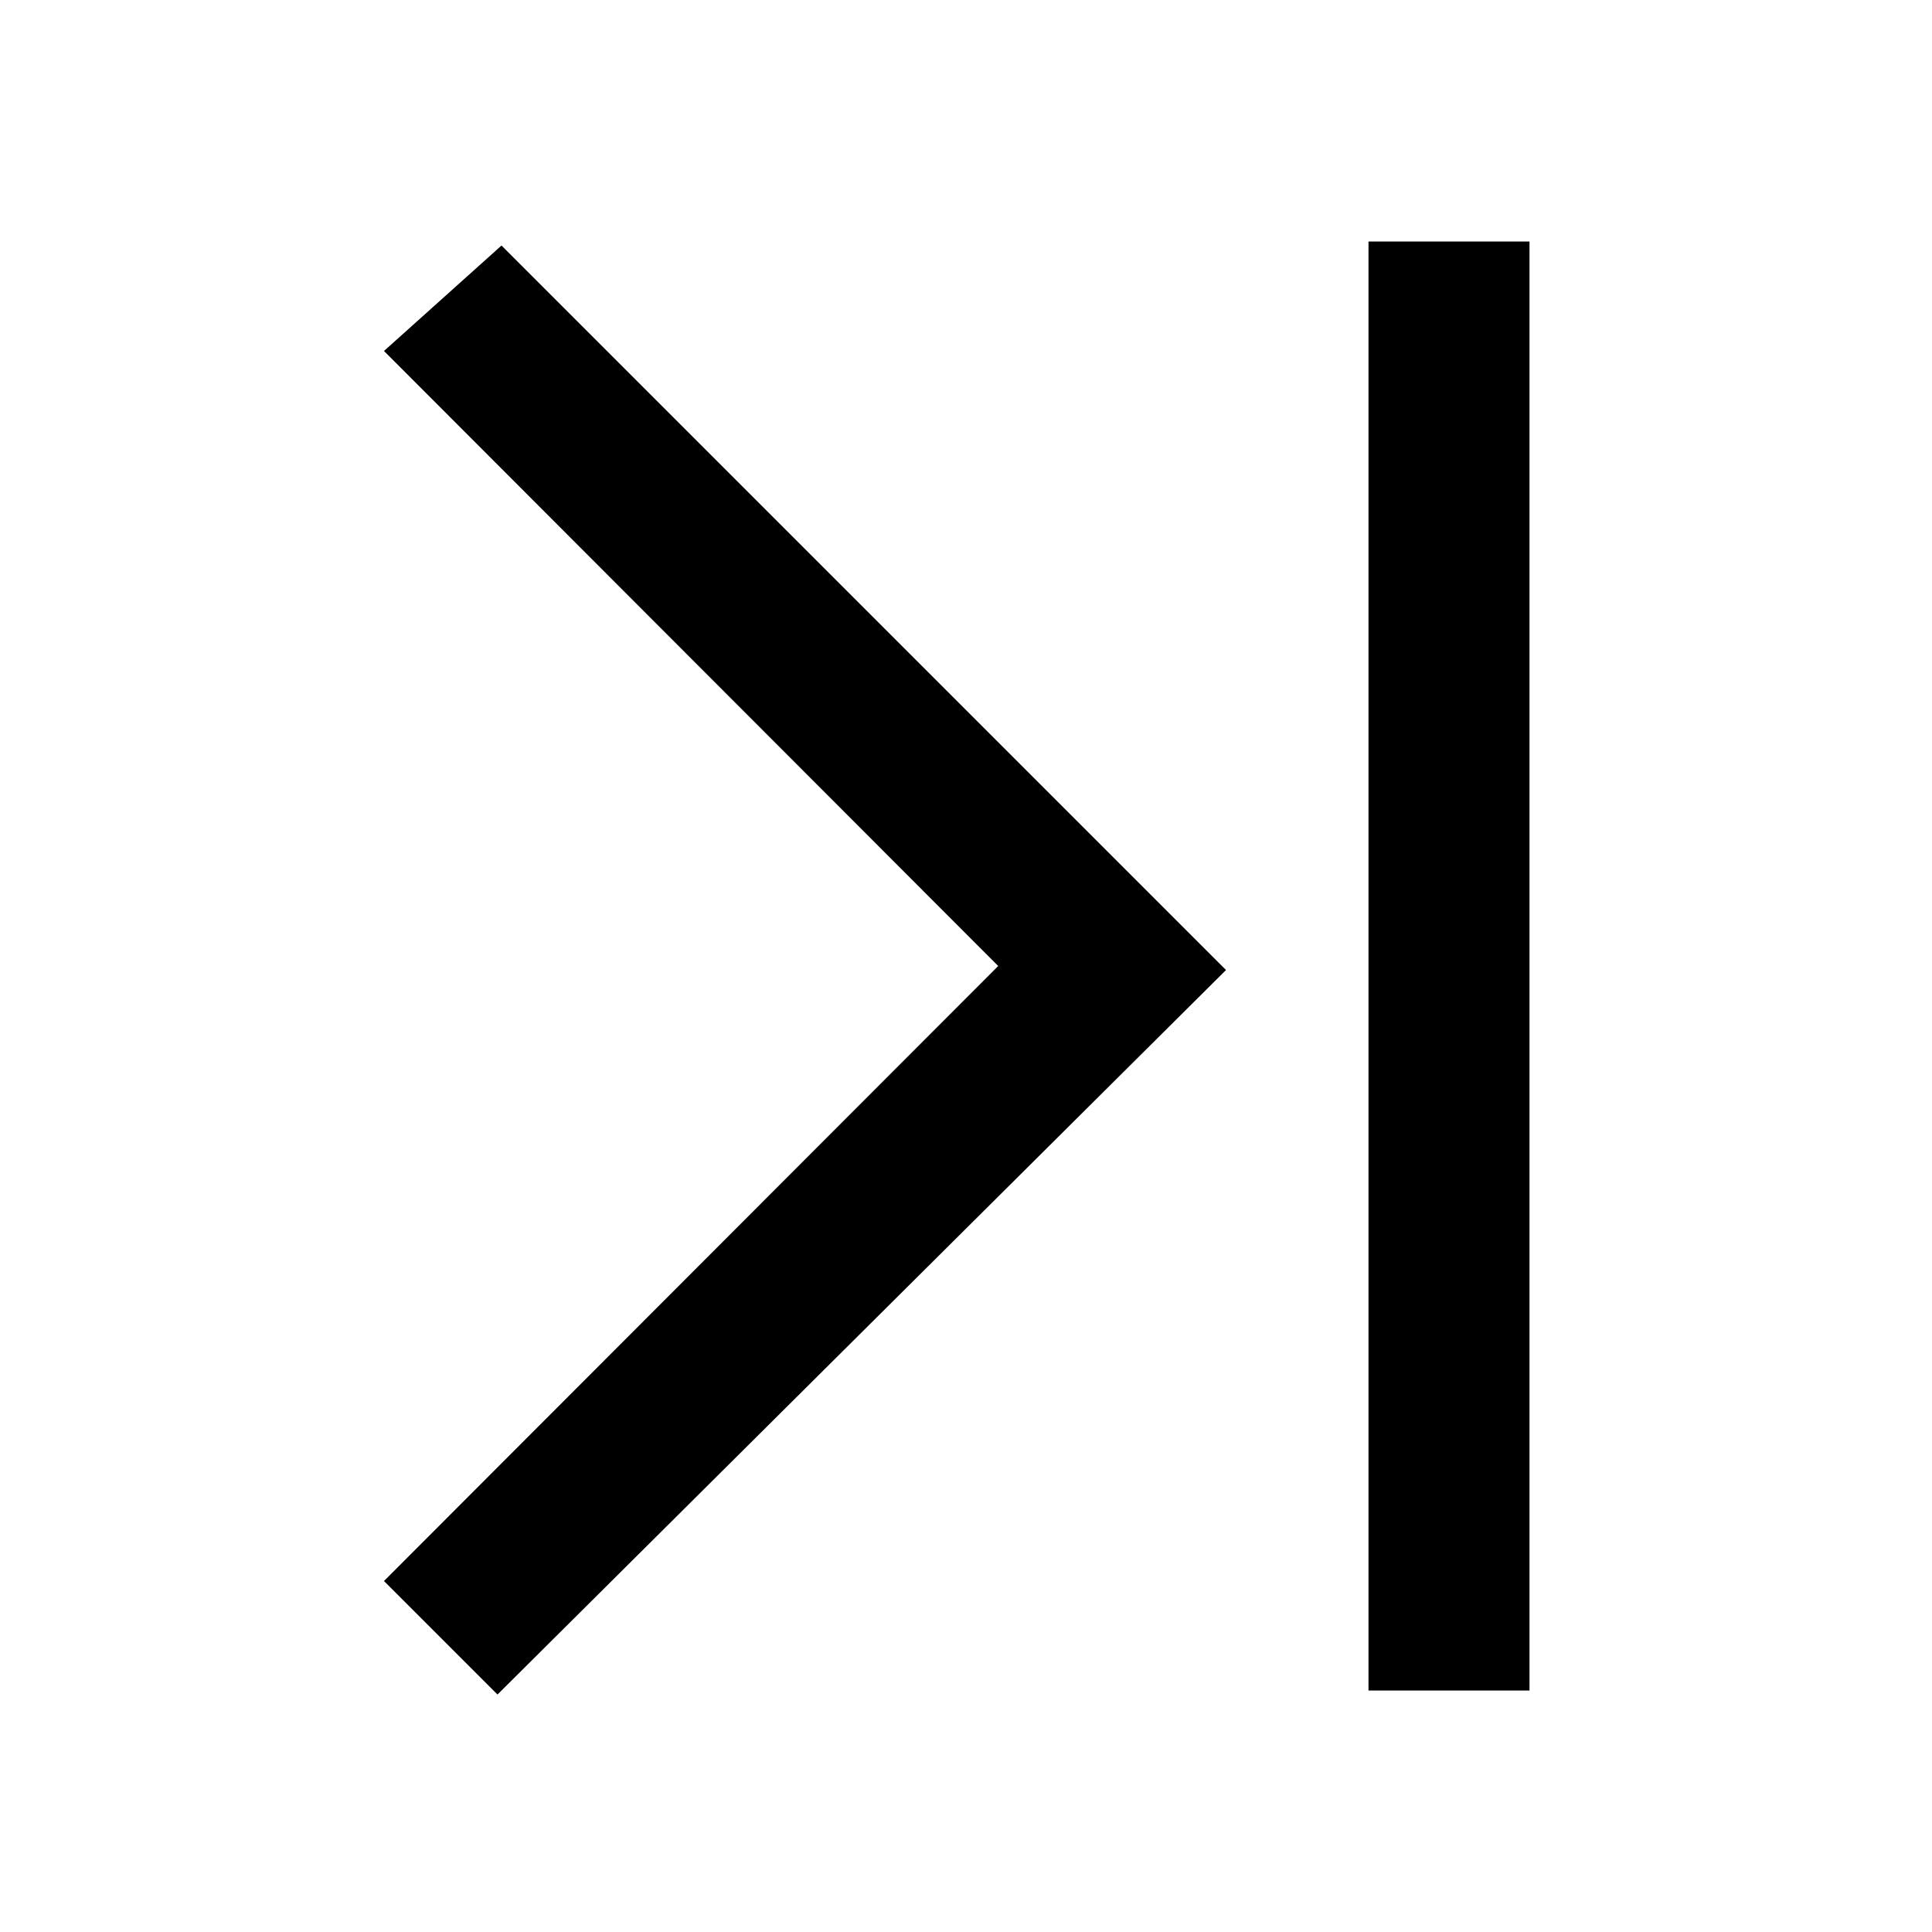 <svg id="Layer_1" data-name="Layer 1" xmlns="http://www.w3.org/2000/svg" viewBox="0 0 24 24"><title>iconoteka_last_b_s</title><path d="M4.77,4.36,12.4,12,4.77,19.64l1.41,1.41,9.05-9-9-9ZM17,3V21h2V3Z"/></svg>